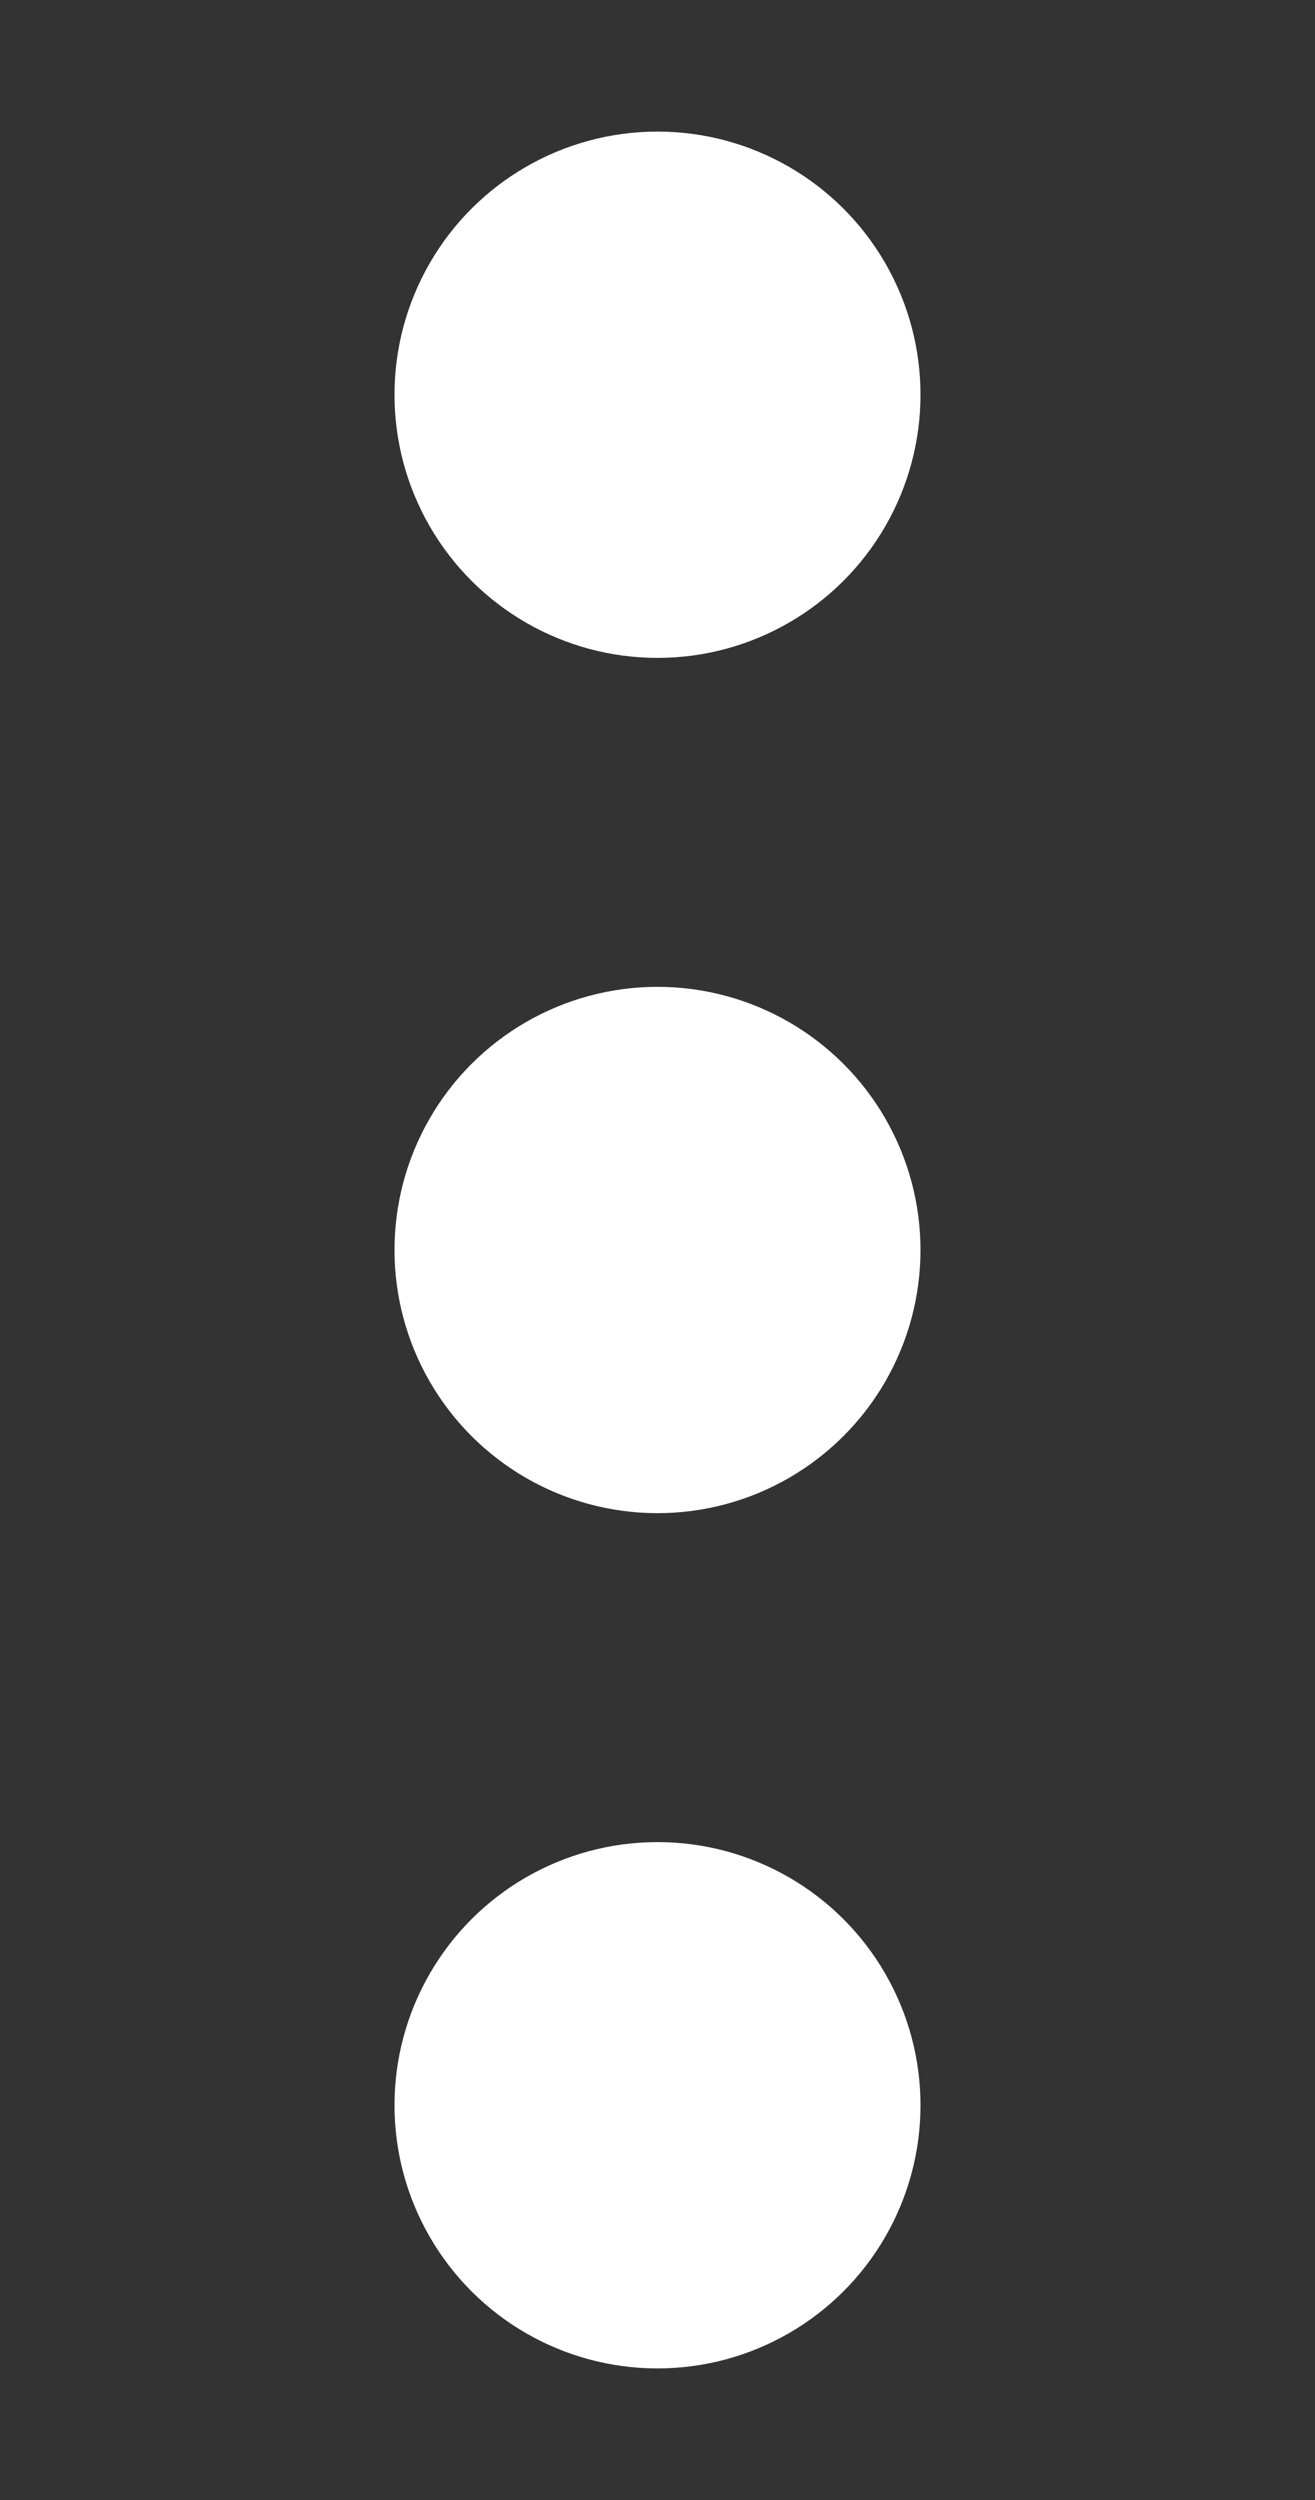 <svg width="10" height="19" viewBox="0 0 10 19" fill="none" xmlns="http://www.w3.org/2000/svg">
<rect x="0" y="0" width="10" height="19" fill="#333333" stroke="none"/>
<circle cx="5" cy="16" r="2" transform="rotate(-90 5 16)" fill="white"/>
<circle cx="5" cy="9.5" r="2" transform="rotate(-90 5 9.5)" fill="white"/>
<circle cx="5" cy="3" r="2" transform="rotate(-90 5 3)" fill="white"/>
</svg>
